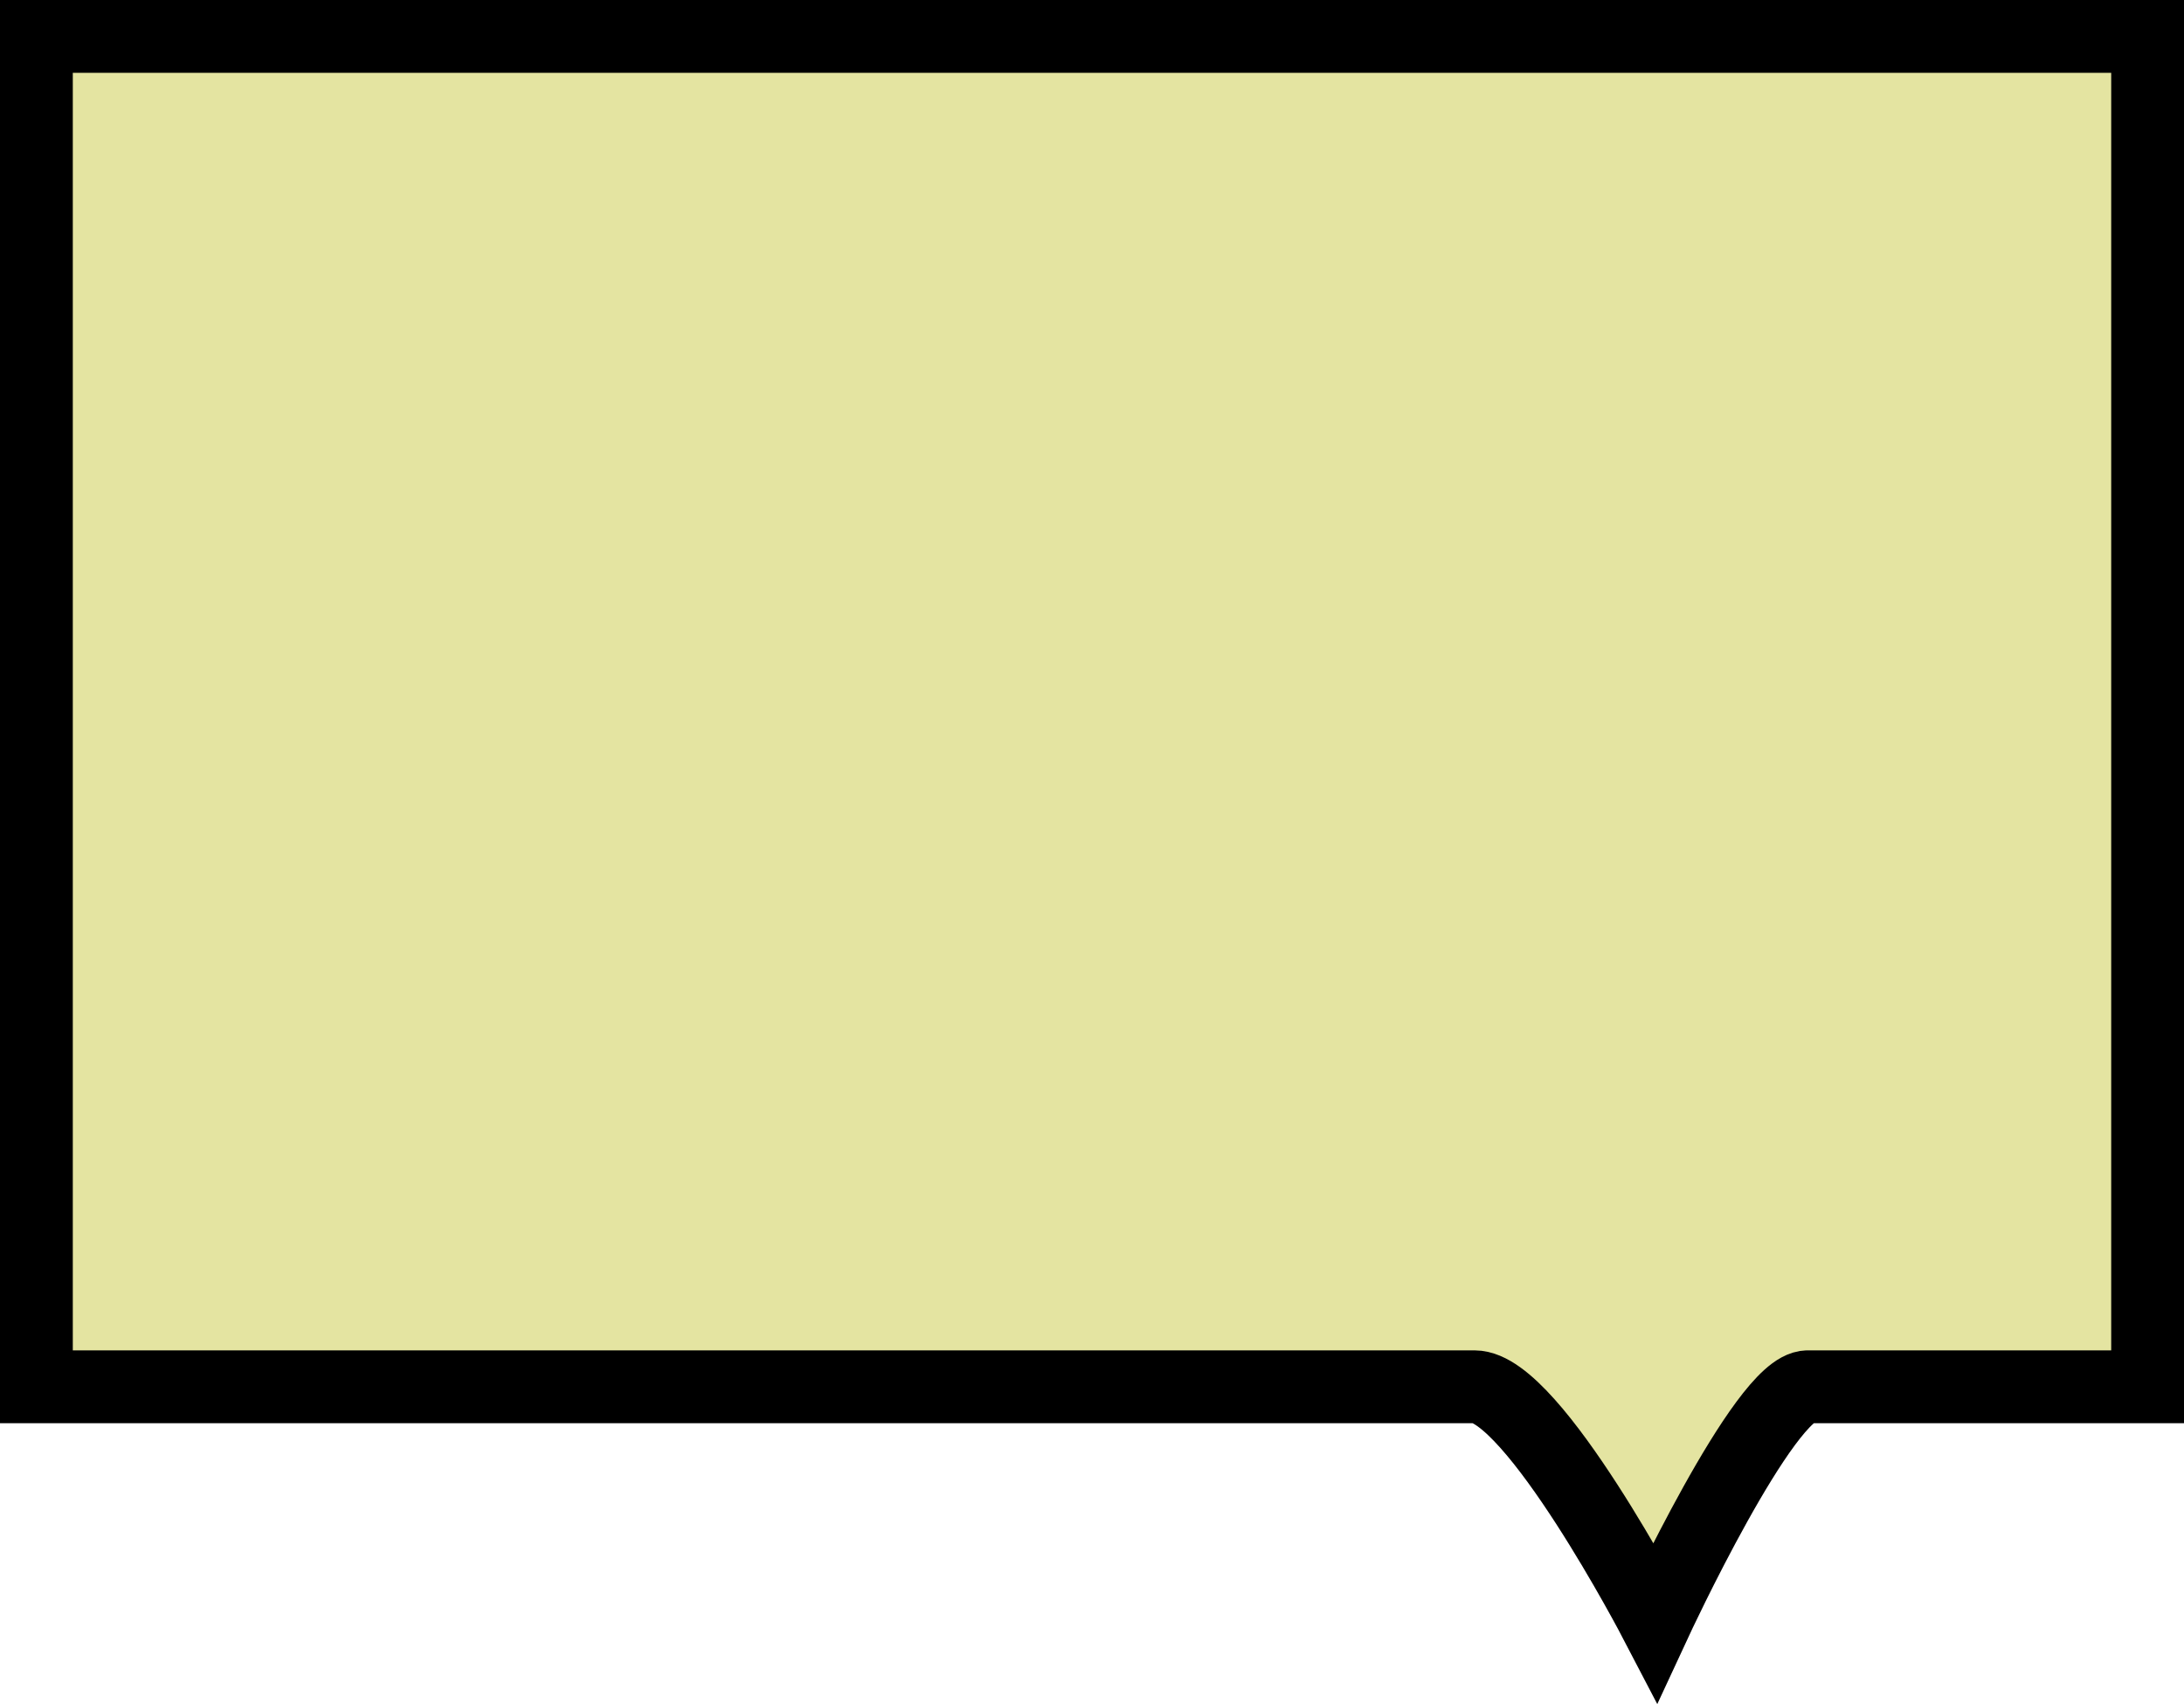<svg version="1.1" xmlns="http://www.w3.org/2000/svg" xmlns:xlink="http://www.w3.org/1999/xlink" width="90" height="70.203" viewBox="0,0,90,70.203"><g transform="translate(-171.903,-112.524)"><g data-paper-data="{&quot;isPaintingLayer&quot;:true}" fill="#e4e4a1" fill-rule="nonzero" stroke="#000000" stroke-width="3" stroke-linecap="butt" stroke-linejoin="miter" stroke-miterlimit="10" stroke-dasharray="" stroke-dashoffset="0" style="mix-blend-mode: normal"><path d="M173.403,169.655v-55.631h87v55.631c0,0 -7.513,0 -14.006,0c-1.785,0 -6.278,9.679 -6.278,9.679c0,0 -5.049,-9.679 -7.455,-9.679c-22.524,0 -59.261,0 -59.261,0z"/></g></g></svg>